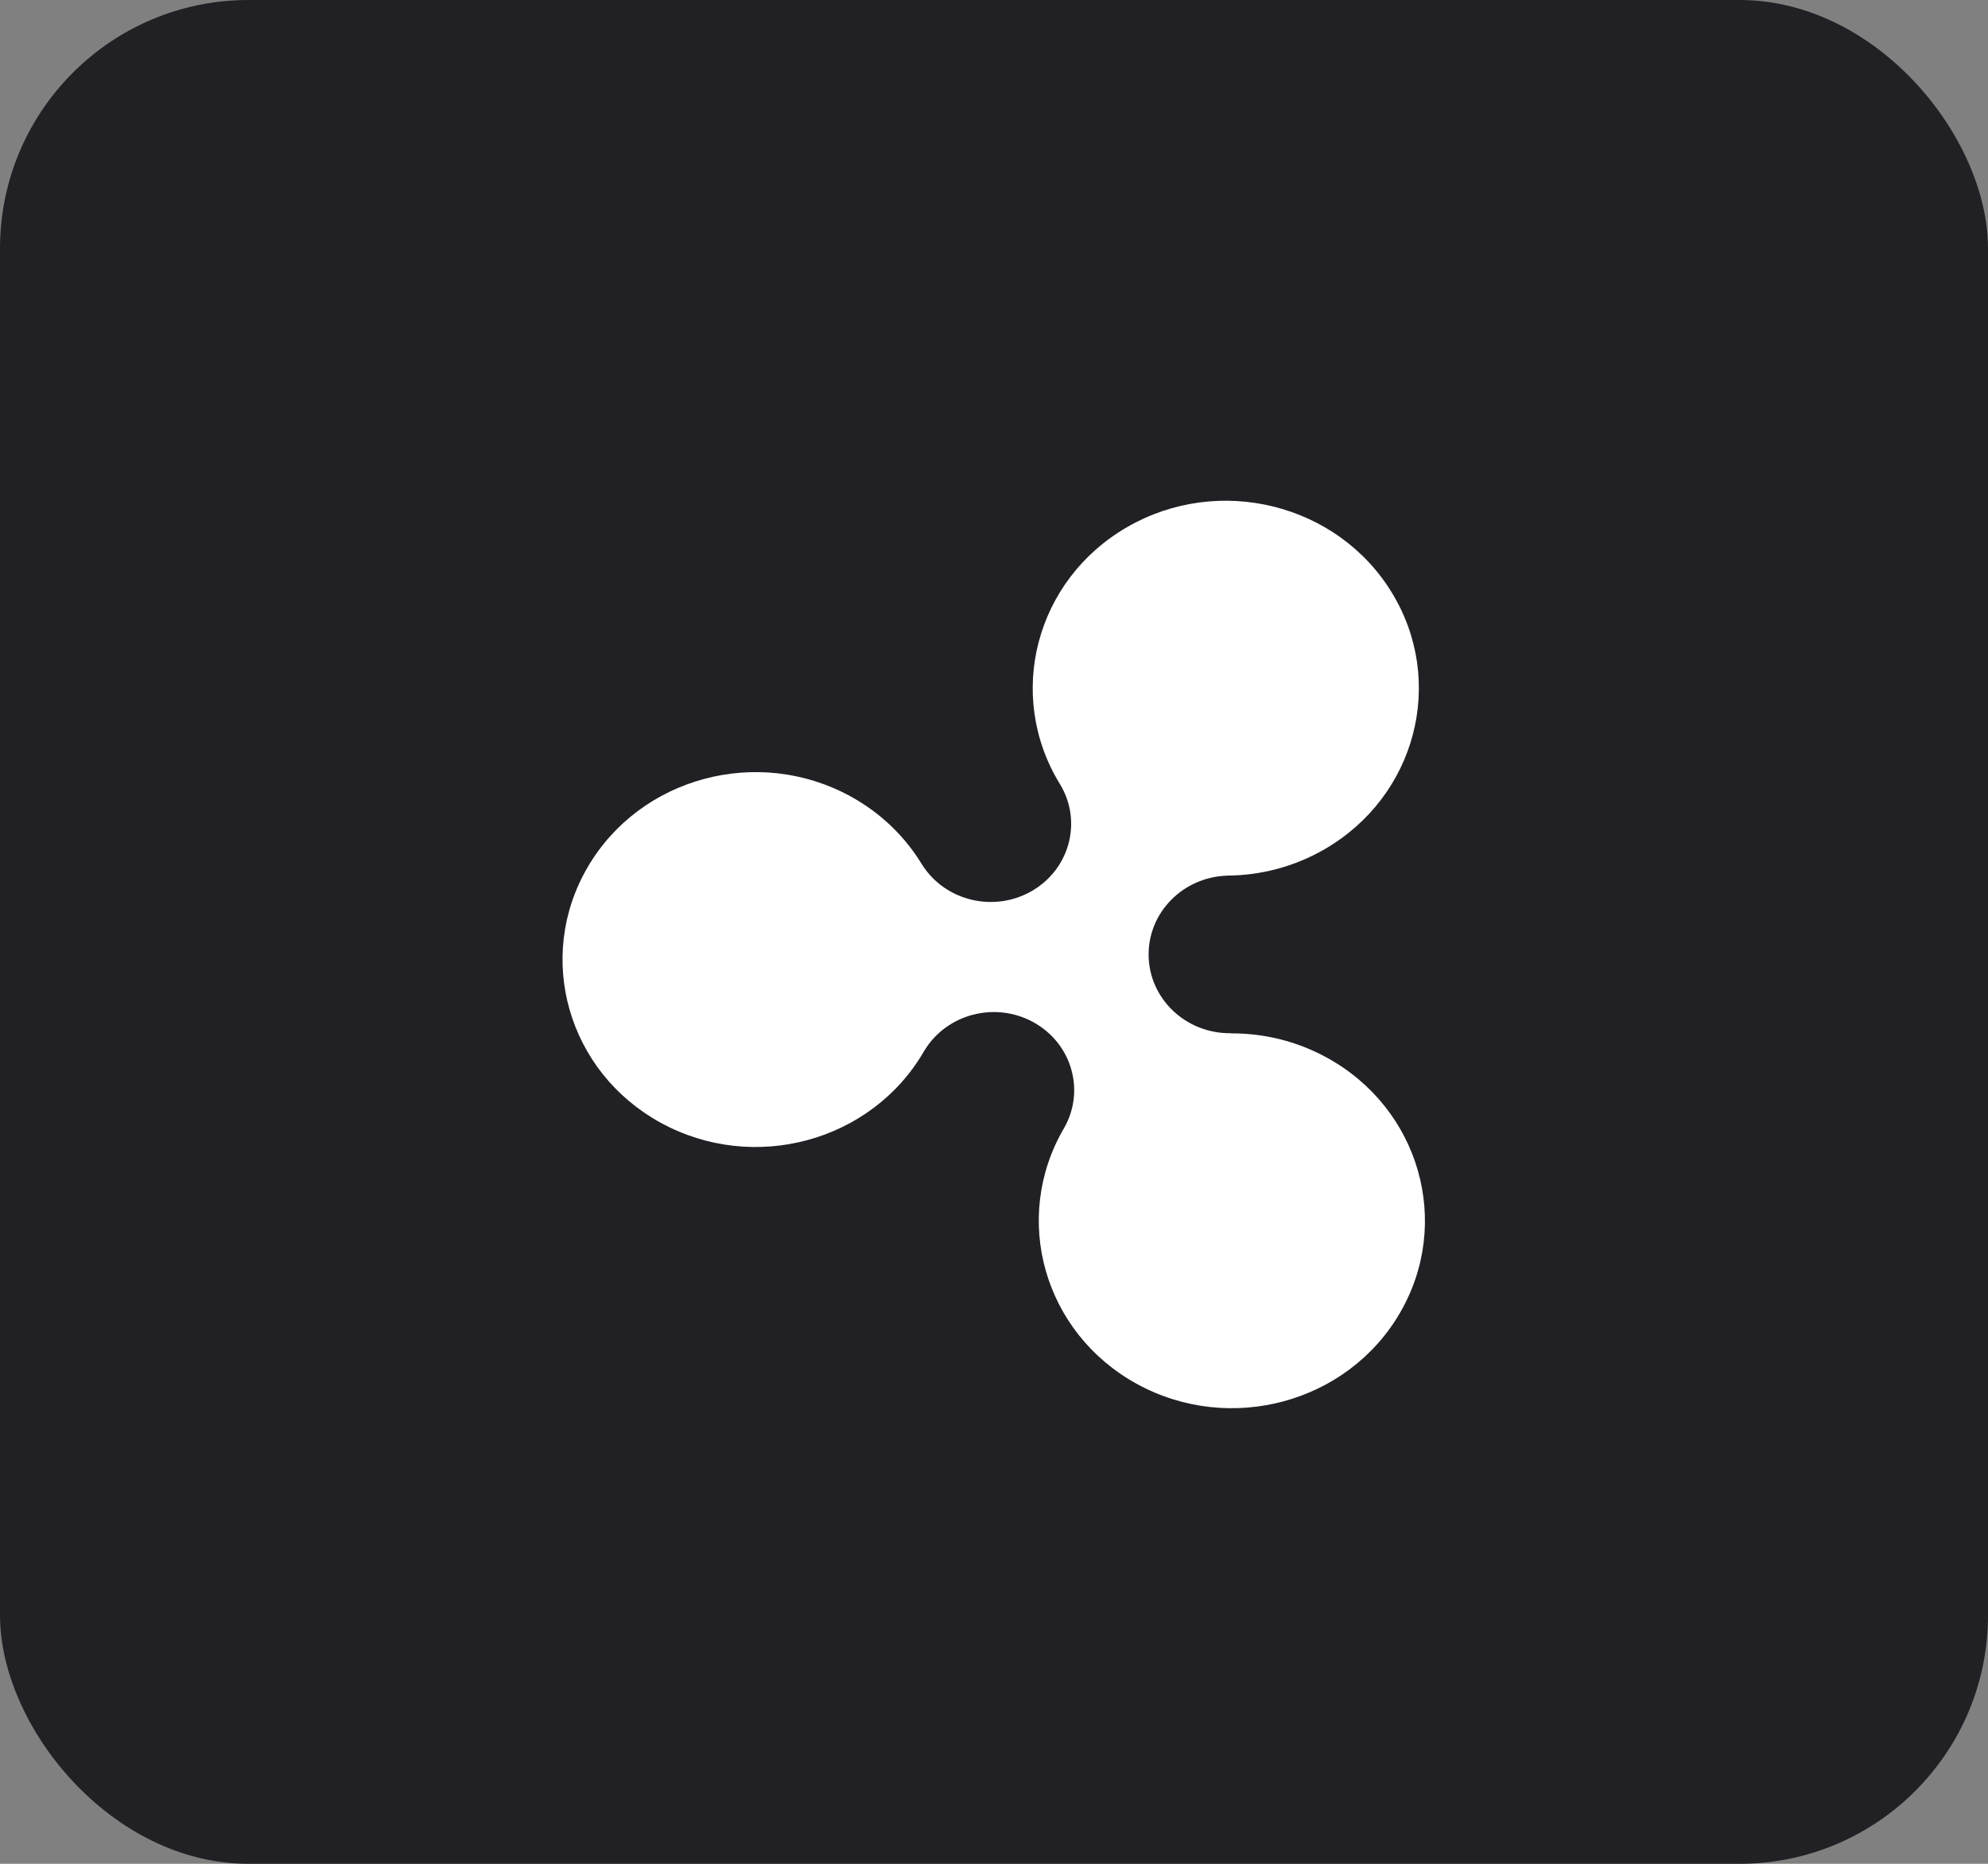 <svg width="48" height="45" viewBox="0 0 48 45" fill="none" xmlns="http://www.w3.org/2000/svg">
<rect x="0" y="0" width="48" height="45" fill="#808080" stroke="none"/>
<rect width="48" height="45" rx="6" fill="#212125"/>
<g clip-path="url(#clip0_203_78)">
<path d="M32.036 25.535C31.3 25.131 30.499 24.944 29.71 24.95L29.716 24.946C28.634 24.959 27.746 24.117 27.733 23.066C27.721 22.029 28.564 21.178 29.625 21.142V21.142L29.623 21.141C30.426 21.137 31.239 20.933 31.979 20.506C34.191 19.228 34.919 16.452 33.603 14.304C32.288 12.155 29.427 11.449 27.215 12.726C25.002 14.004 24.274 16.78 25.59 18.928C26.138 19.823 25.835 20.98 24.913 21.513C24.004 22.037 22.834 21.758 22.275 20.893L22.275 20.893V20.896C21.873 20.222 21.286 19.639 20.537 19.228C18.296 17.999 15.452 18.766 14.186 20.942C12.919 23.118 13.71 25.878 15.951 27.107C18.193 28.337 21.036 27.57 22.303 25.393C22.31 25.38 22.317 25.367 22.325 25.354V25.357L22.325 25.357C22.863 24.479 24.028 24.174 24.949 24.679C25.883 25.192 26.212 26.342 25.685 27.248C24.418 29.424 25.209 32.185 27.45 33.414C29.692 34.643 32.535 33.876 33.801 31.7C35.068 29.524 34.277 26.764 32.036 25.535Z" fill="white"/>
</g>
<defs>
<clipPath id="clip0_203_78">
<rect width="22" height="22" fill="white" transform="translate(13 12)"/>
</clipPath>
</defs>
</svg>
